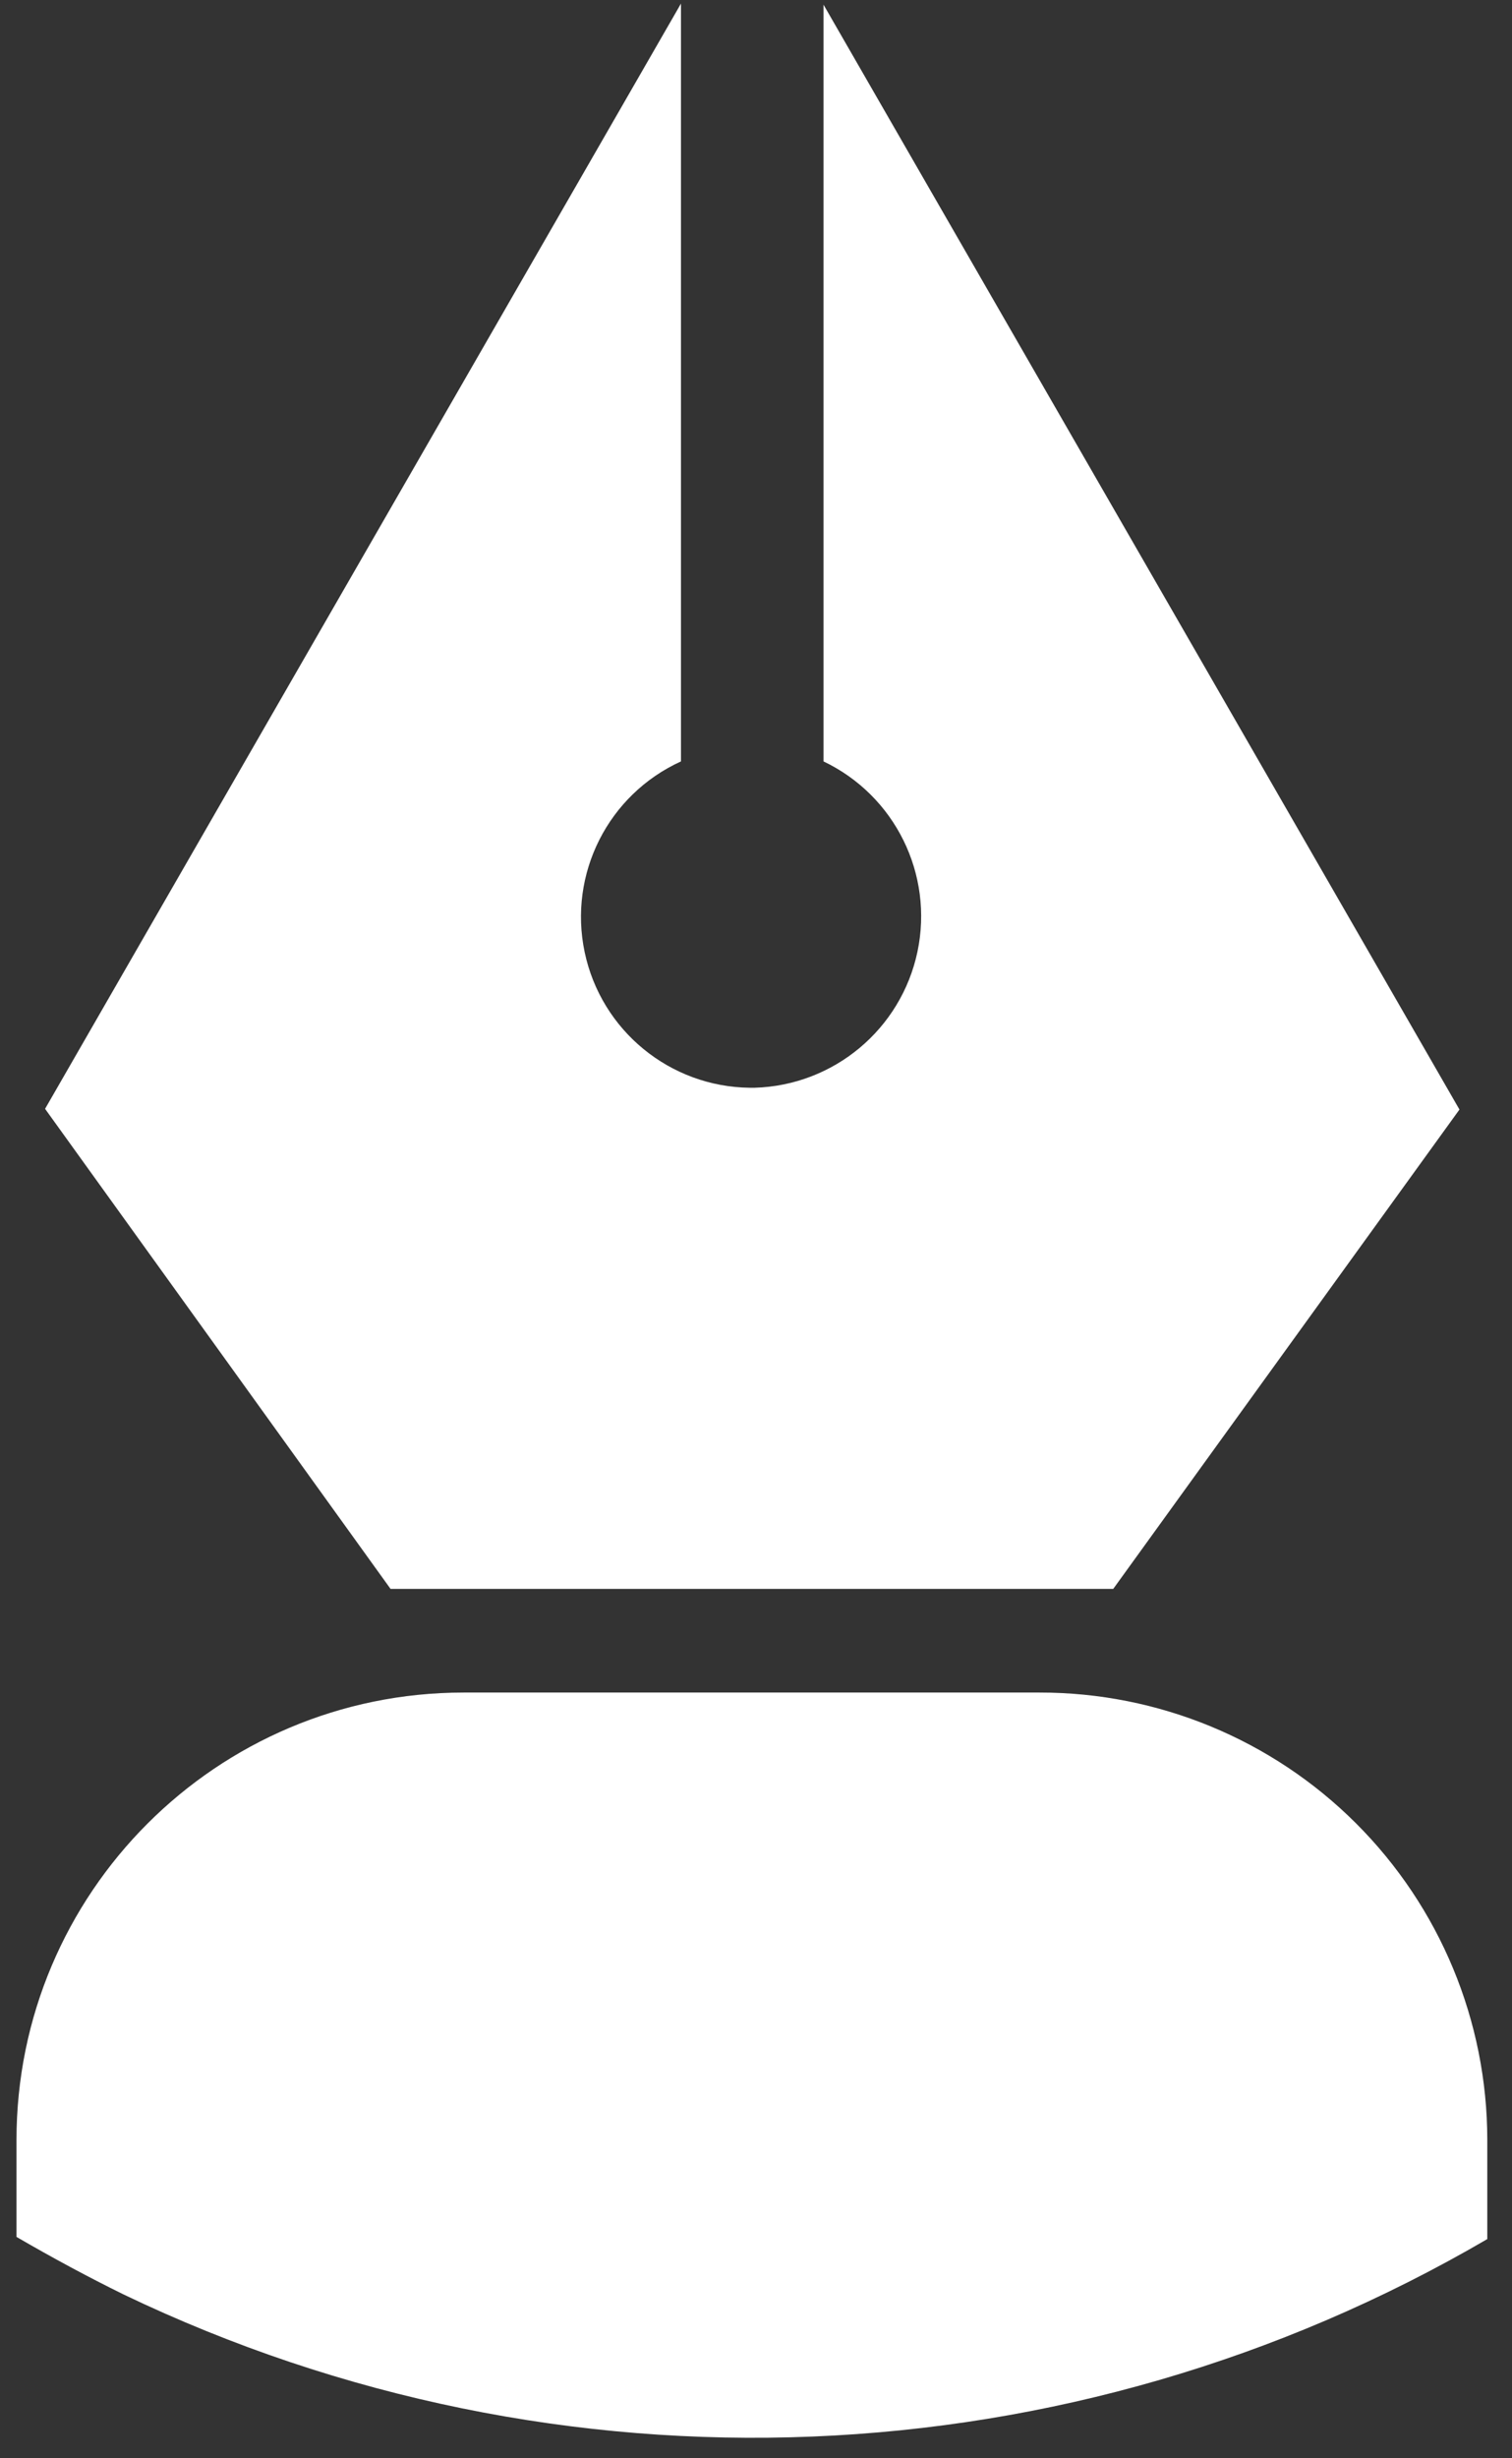 <?xml version="1.0" encoding="UTF-8"?>
<svg width="32px" height="52px" viewBox="0 0 32 52" version="1.1" xmlns="http://www.w3.org/2000/svg" xmlns:xlink="http://www.w3.org/1999/xlink">
    <rect x="0" y="0" width="32" height="52" fill="#333333" stroke="none"/>
    <!-- Generator: Sketch 47 (45396) - http://www.bohemiancoding.com/sketch -->
    <title>Group</title>
    <desc>Created with Sketch.</desc>
    <defs></defs>
    <g id="Page-1" stroke="none" stroke-width="1" fill="none" fill-rule="evenodd">
        <g id="INDEX-PAGE" transform="translate(-1229, -1638)" fill-rule="nonzero" fill="#FFFFFF">
            <g id="SERVICES" transform="translate(0, 900)">
                <g id="Group-7" transform="translate(936, 513)">
                    <g id="PERK-1-Copy-3">
                        <g id="Group-4" transform="translate(278, 214)">
                            <g id="Group-24">
                                <g id="Group" transform="translate(15.122, 10.585)">
                                    <path d="M10.411,34.024 L23.439,34.024 L30.766,23.885 L19.575,4.453 L17.307,0.514 L17.307,16.521 C18.82,17.243 19.641,18.907 19.295,20.547 C18.948,22.187 17.523,23.376 15.848,23.424 L15.75,23.424 C14.056,23.406 12.602,22.214 12.252,20.557 C11.902,18.9 12.749,17.223 14.29,16.521 L14.29,0.491 L0.832,23.87 L8.143,34.024 L10.411,34.024 Z" id="Shape"></path>
                                    <path d="M21.881,36.217 L9.693,36.217 C4.465,36.217 0.227,40.455 0.227,45.683 L0.227,47.732 C0.983,48.171 1.739,48.579 2.495,48.95 C11.714,53.372 22.526,52.933 31.355,47.778 L31.355,45.676 C31.353,43.165 30.354,40.758 28.577,38.984 C26.801,37.21 24.392,36.215 21.881,36.217 L21.881,36.217 Z" id="Shape"></path>
                                </g>
                            </g>
                        </g>
                    </g>
                </g>
            </g>
        </g>
    </g>
</svg>